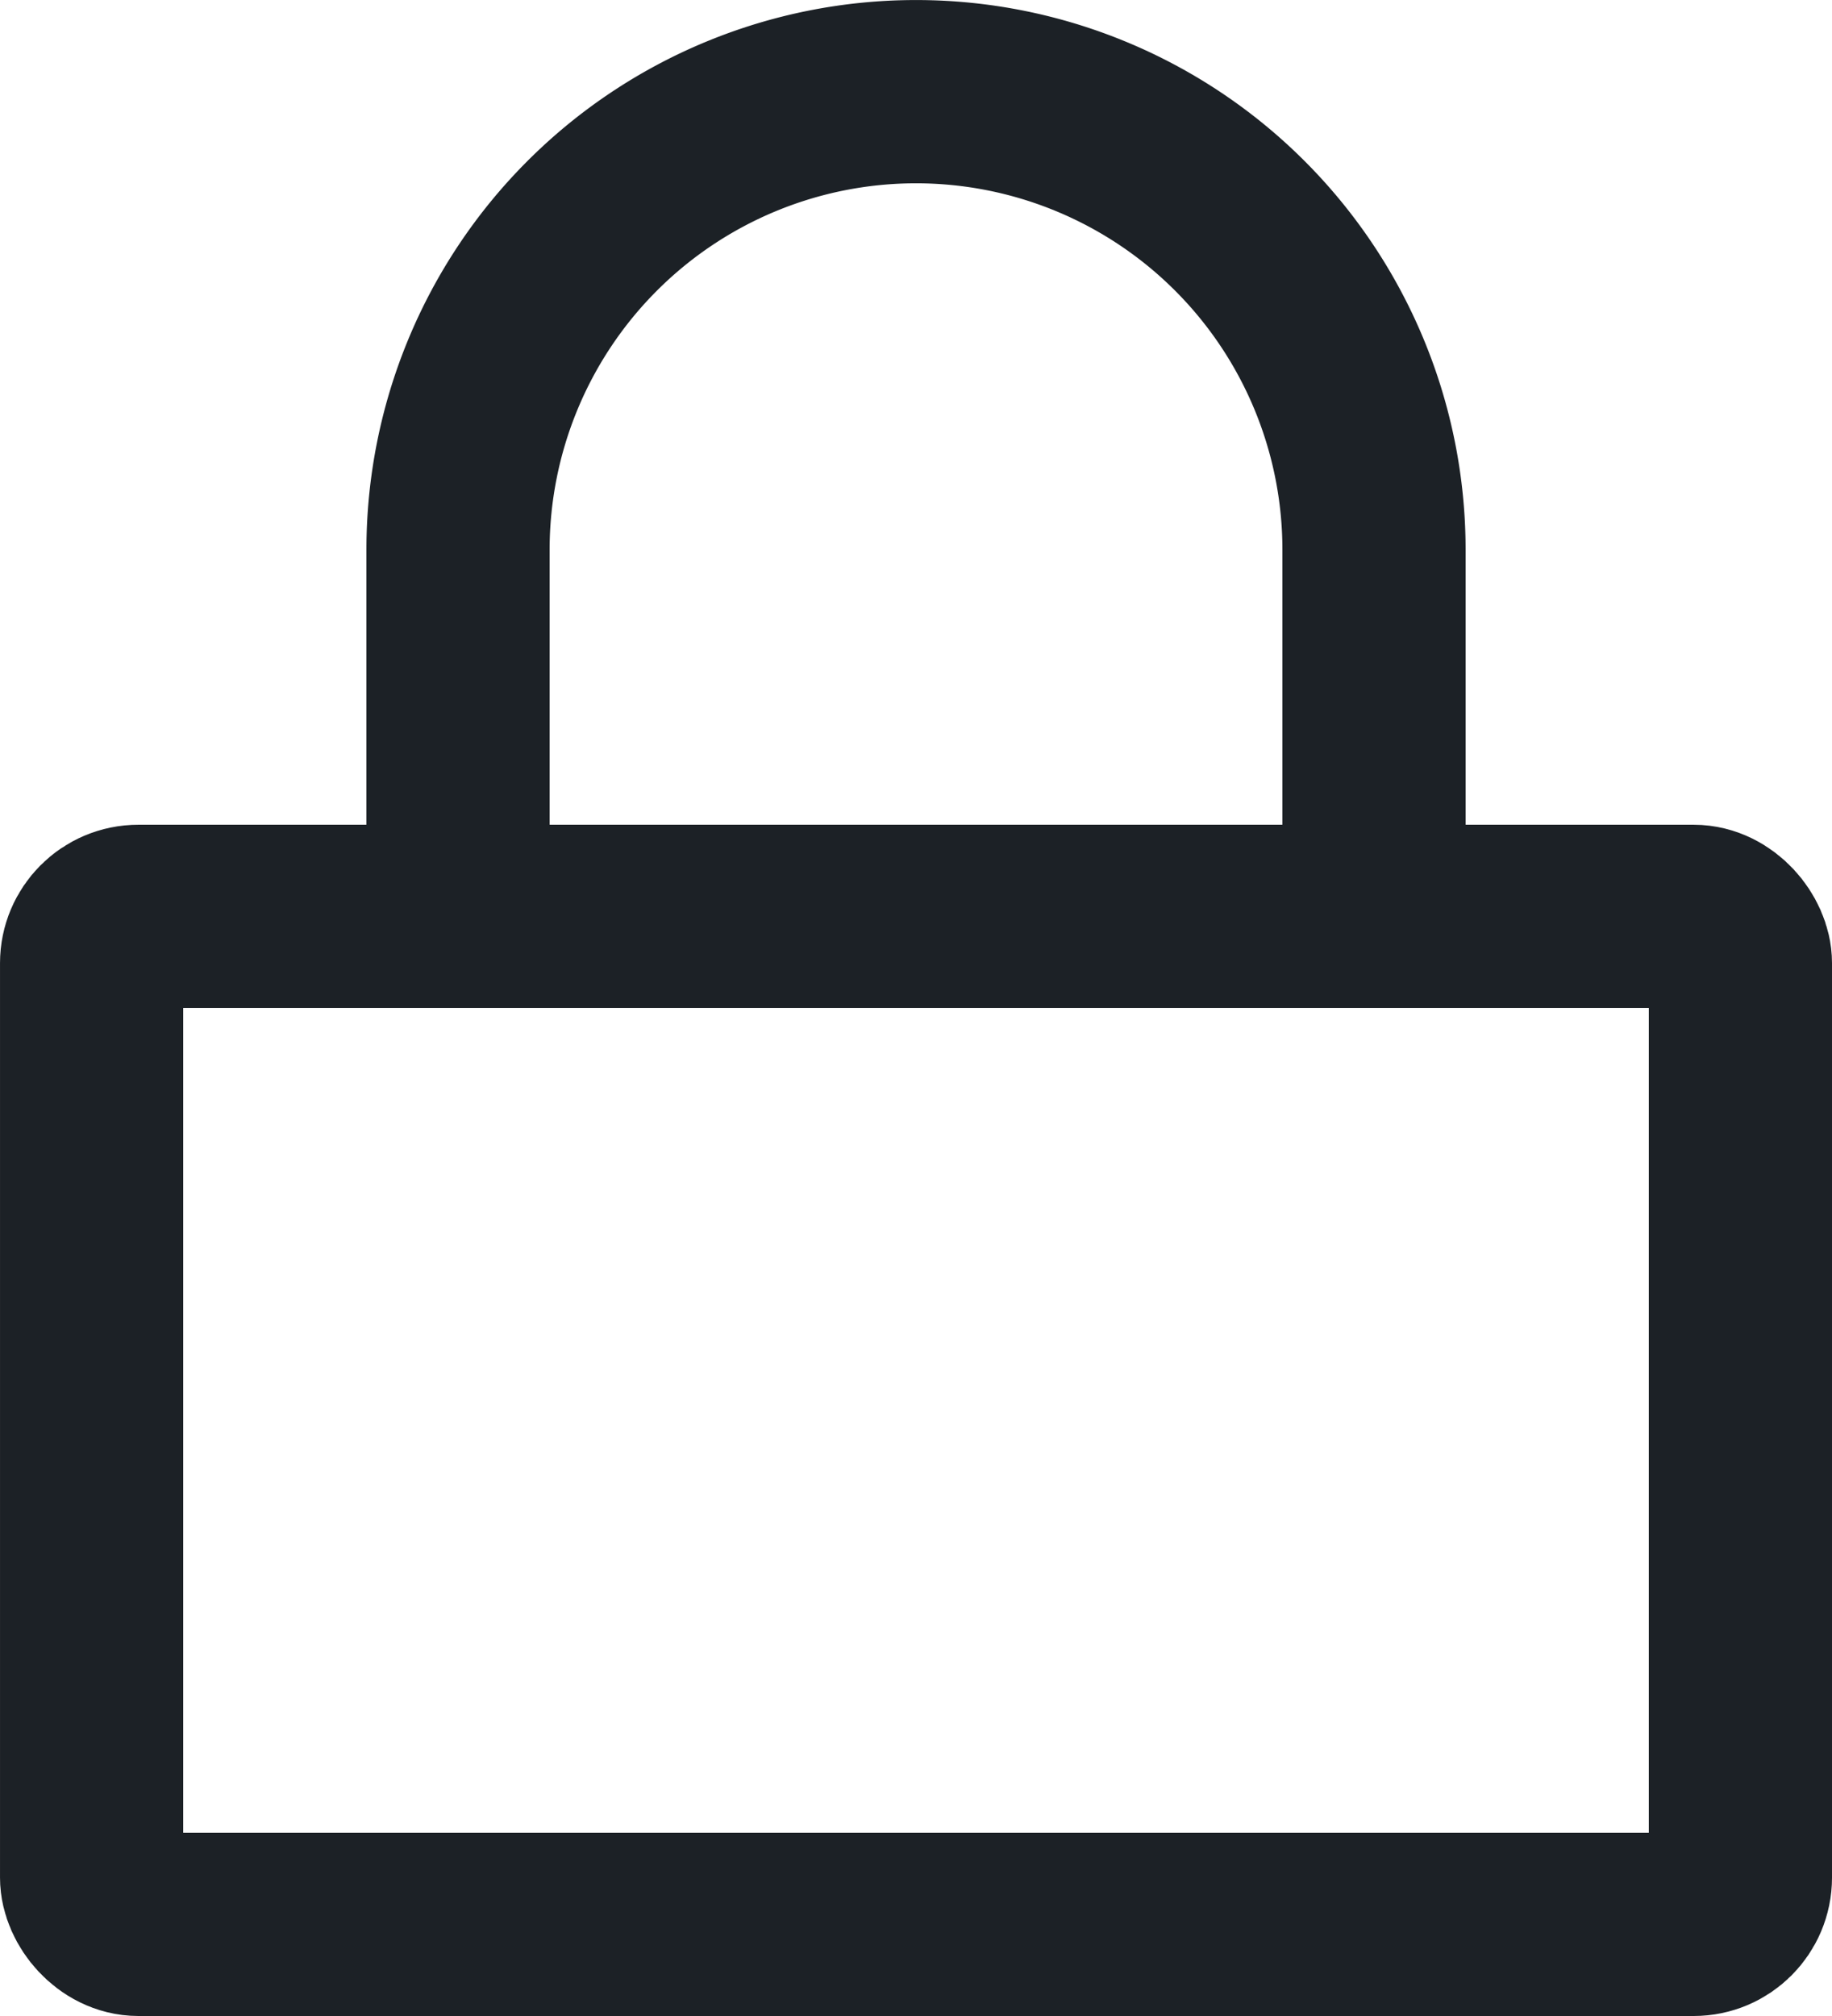 <svg xmlns="http://www.w3.org/2000/svg" width="78.333" height="86.167" viewBox="0 0 78.333 86.167">
  <g id="Icon" transform="translate(3.917 3.917)">
    <rect id="Rect" width="70.5" height="43.083" rx="2" transform="translate(0 35.25)" fill="none" stroke="#1c2126" stroke-linecap="round" stroke-linejoin="round" stroke-width="7.833"/>
    <path id="Path" d="M27.417,43.083V27.417a19.583,19.583,0,1,1,39.166,0V43.083" transform="translate(-11.75 -7.833)" fill="none" stroke="#1c2126" stroke-linecap="round" stroke-linejoin="round" stroke-width="7.833"/>
  </g>
</svg>

